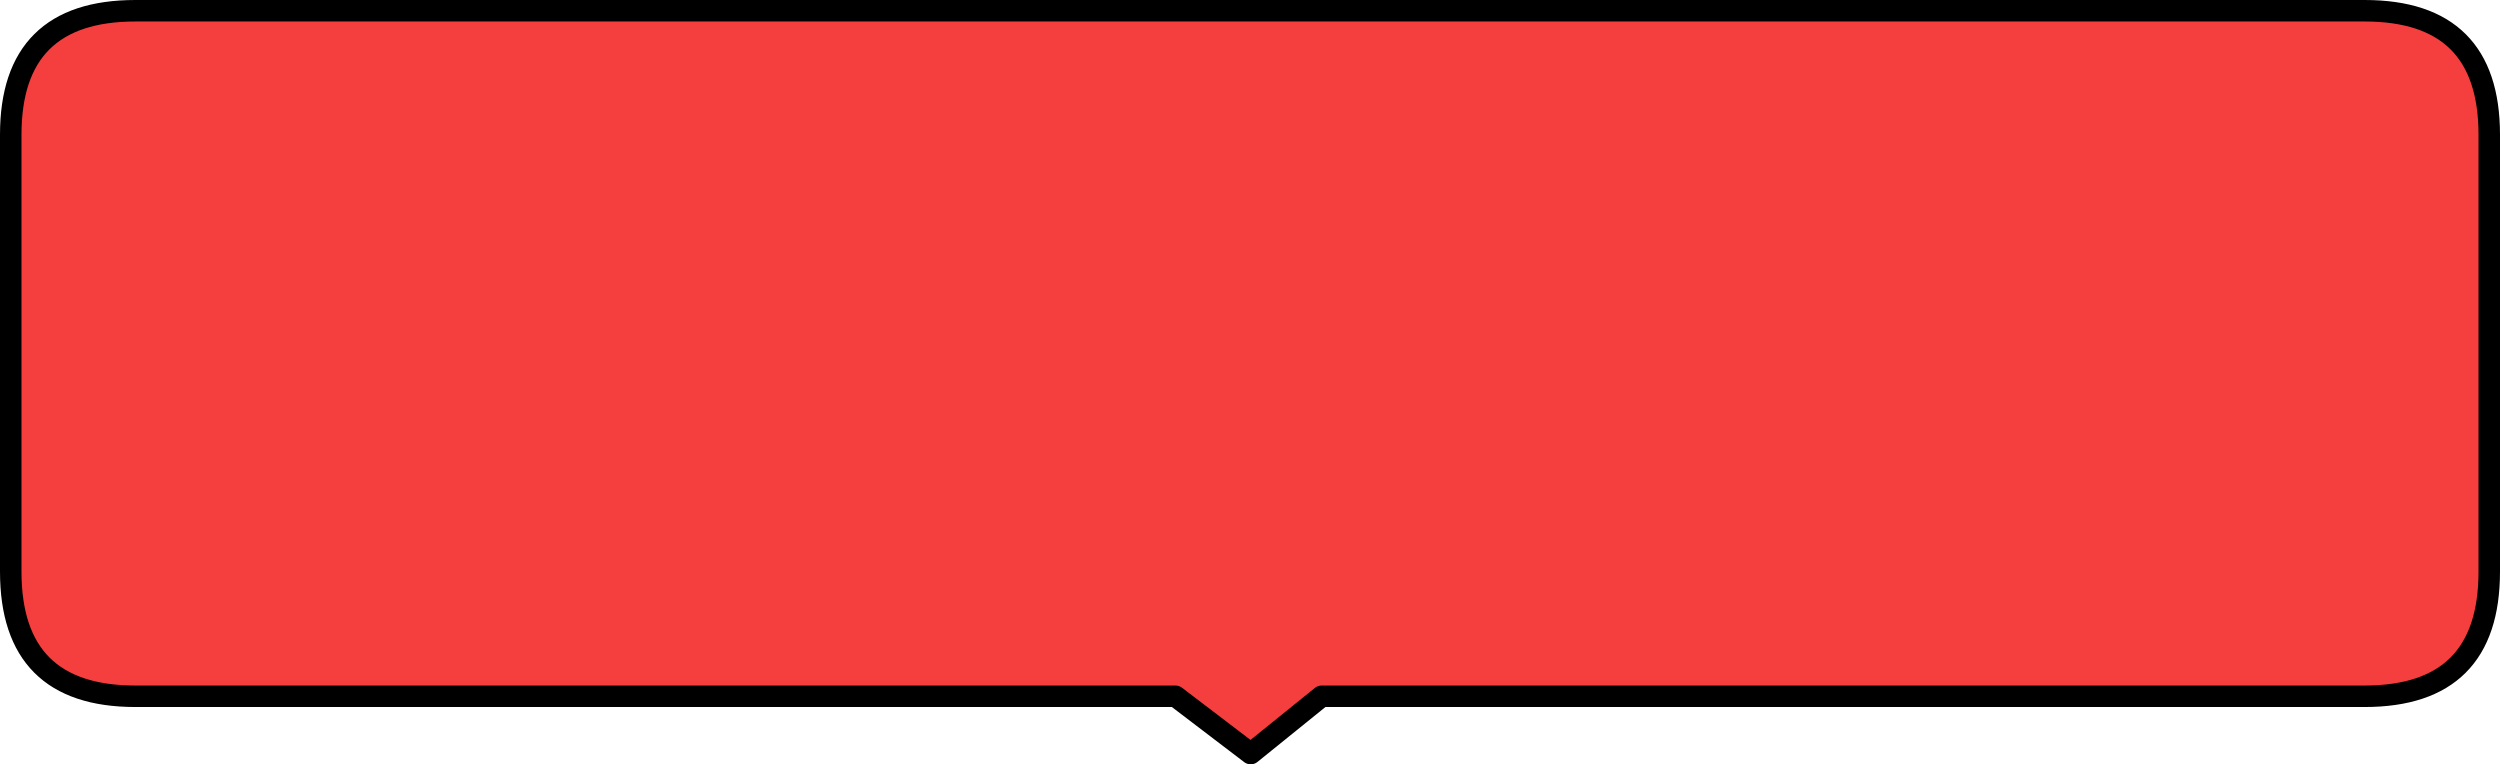 <?xml version="1.0" encoding="UTF-8" standalone="no"?>
<svg xmlns:xlink="http://www.w3.org/1999/xlink" height="53.35px" width="174.5px" xmlns="http://www.w3.org/2000/svg">
  <g transform="matrix(1.0, 0.0, 0.0, 1.0, 87.25, 26.7)">
    <path d="M-77.8 -25.95 L77.8 -25.95 Q86.5 -25.95 86.5 -17.3 L86.5 13.2 Q86.5 21.9 77.8 21.9 L5.0 21.9 0.05 25.9 -5.2 21.9 -77.8 21.9 Q-86.5 21.9 -86.5 13.2 L-86.5 -17.3 Q-86.5 -25.95 -77.8 -25.95" fill="#f53e3e" fill-rule="evenodd" stroke="none"/>
    <path d="M-77.8 -25.95 L77.8 -25.95 Q86.5 -25.95 86.5 -17.3 L86.5 13.2 Q86.5 21.9 77.8 21.9 L5.0 21.9 0.05 25.9 -5.2 21.9 -77.8 21.9 Q-86.5 21.9 -86.5 13.2 L-86.5 -17.3 Q-86.5 -25.95 -77.8 -25.95 Z" fill="none" stroke="#000000" stroke-linecap="round" stroke-linejoin="round" stroke-width="1.5"/>
  </g>
</svg>
